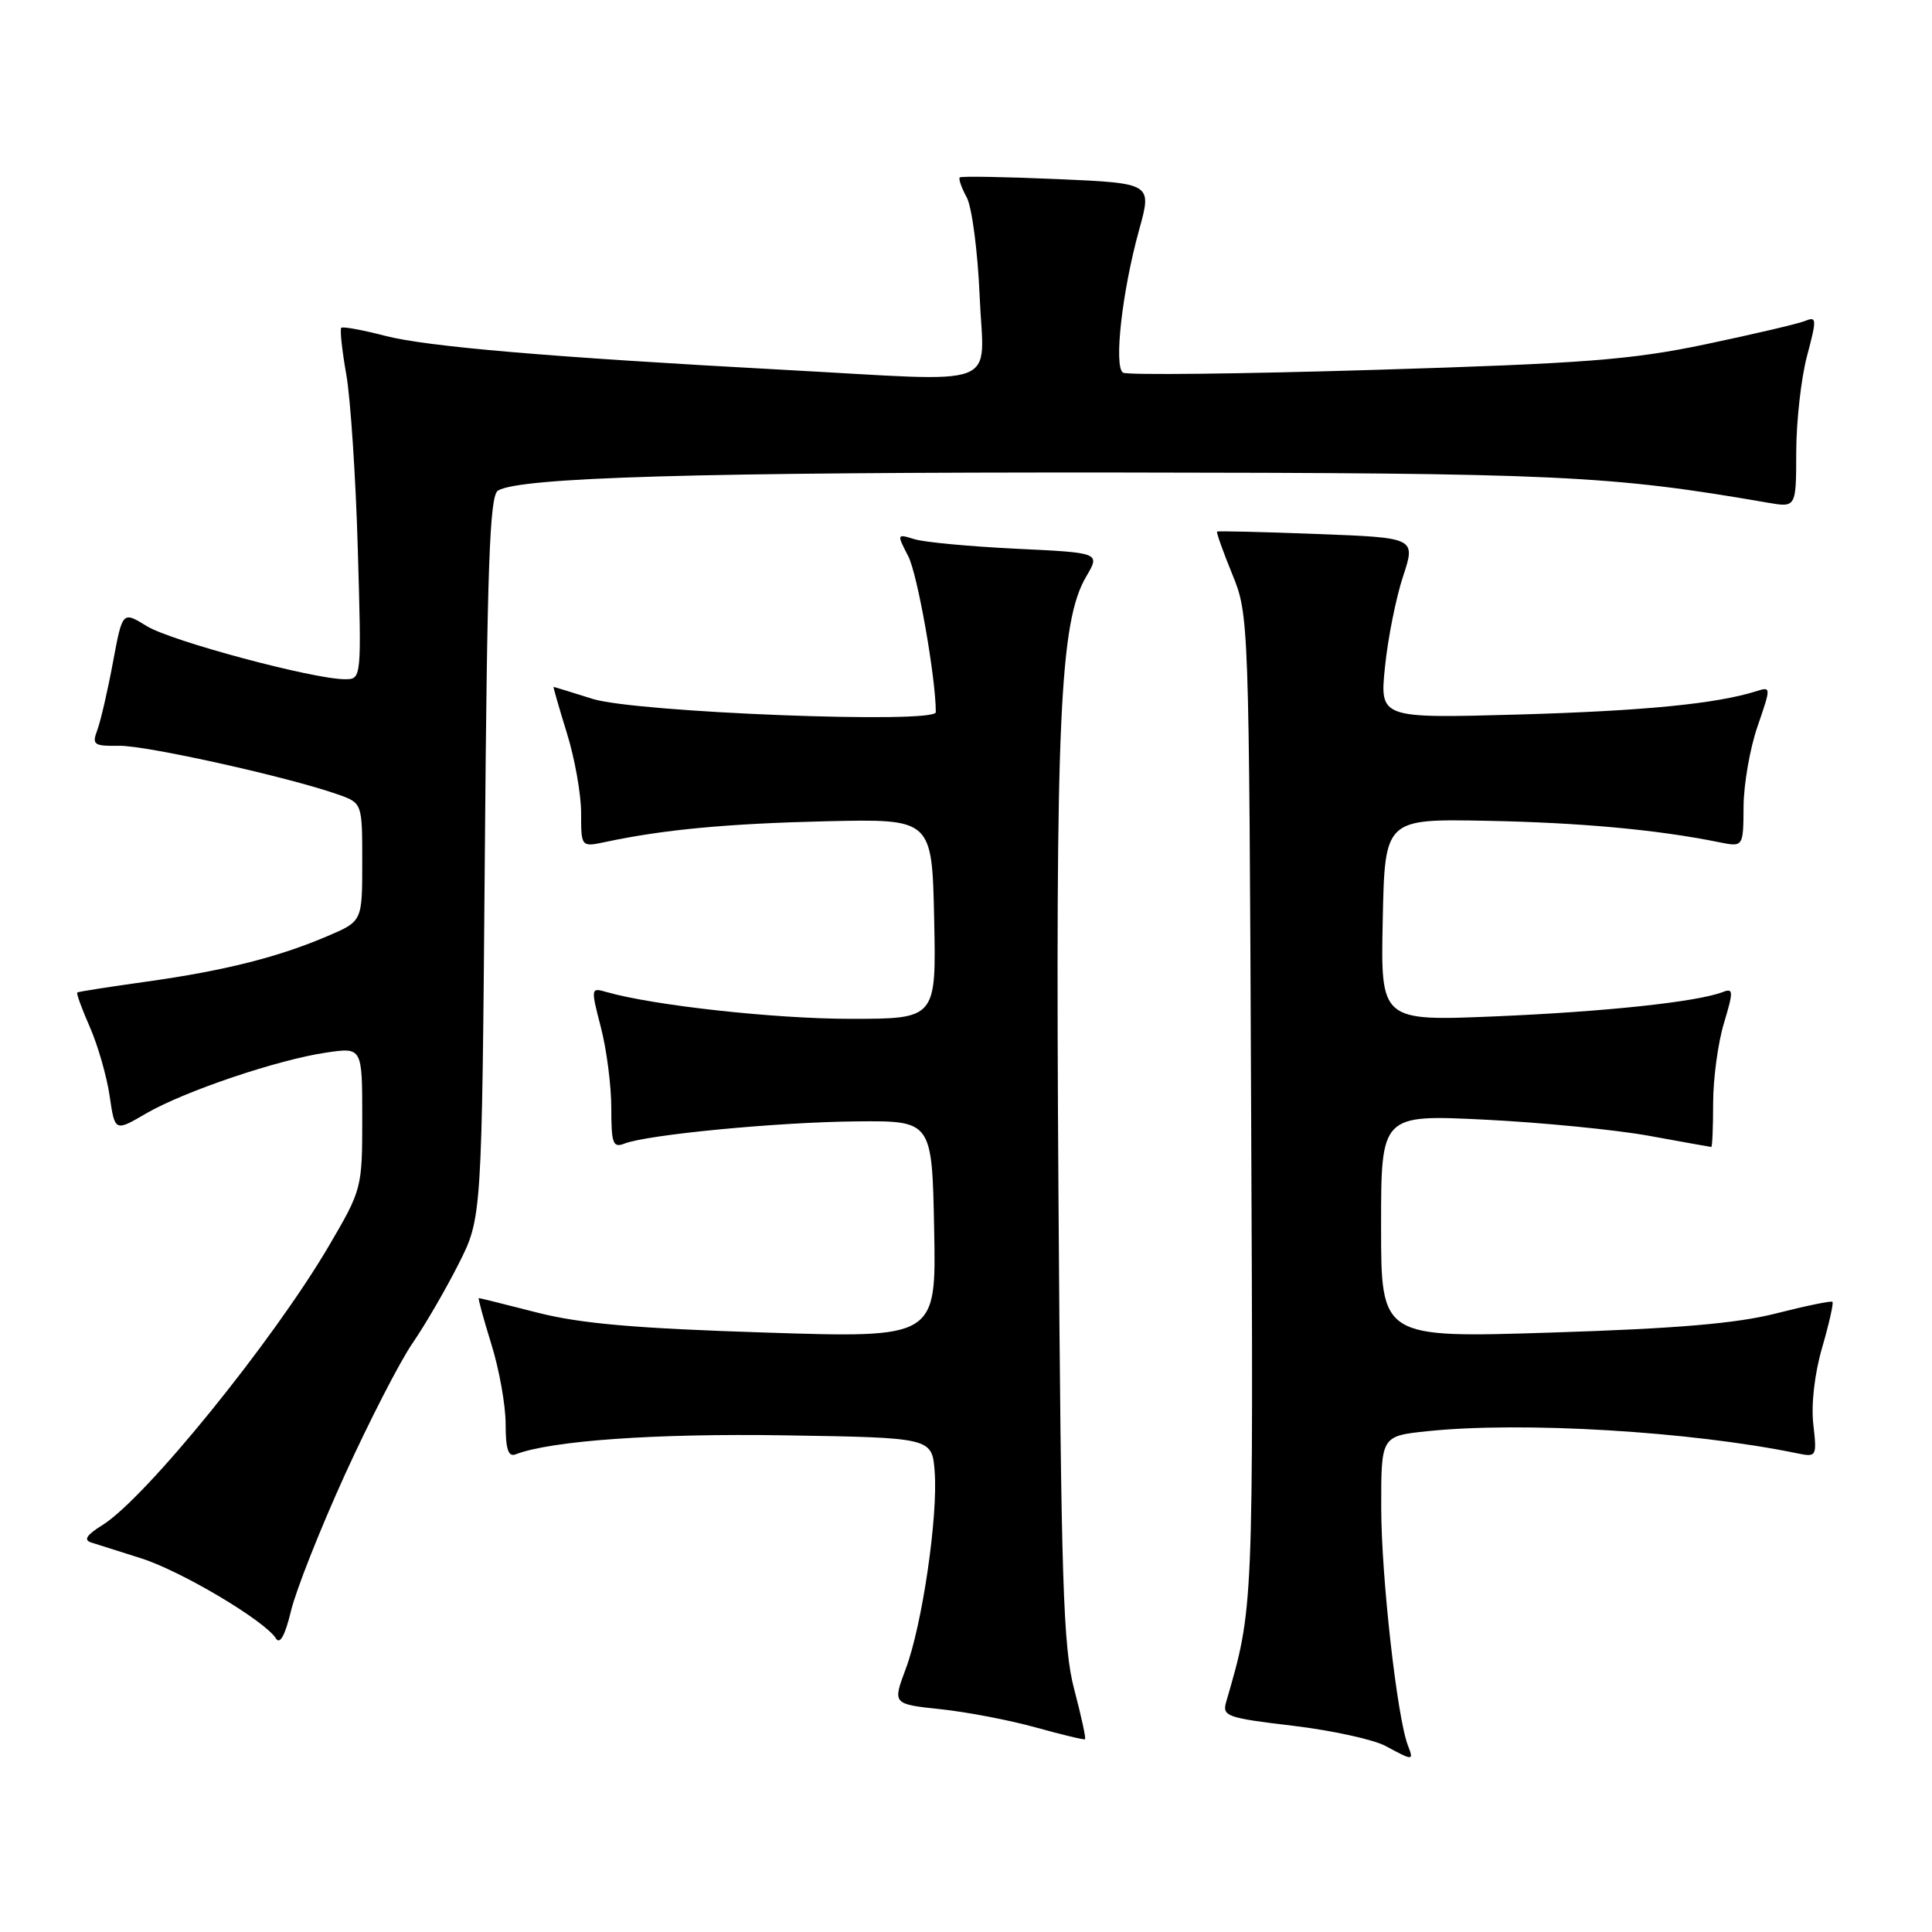 <?xml version="1.0" encoding="UTF-8" standalone="no"?>
<!DOCTYPE svg PUBLIC "-//W3C//DTD SVG 1.1//EN" "http://www.w3.org/Graphics/SVG/1.1/DTD/svg11.dtd" >
<svg xmlns="http://www.w3.org/2000/svg" xmlns:xlink="http://www.w3.org/1999/xlink" version="1.1" viewBox="0 0 256 256">
 <g >
 <path fill="currentColor"
d=" M 186.55 231.27 C 185.12 227.55 183.04 209.01 183.02 199.89 C 183.00 190.28 183.00 190.28 189.15 189.64 C 201.71 188.33 224.02 189.66 238.13 192.57 C 240.71 193.10 240.76 193.02 240.27 188.70 C 239.97 186.08 240.45 181.96 241.45 178.54 C 242.37 175.37 242.98 172.65 242.81 172.50 C 242.64 172.34 239.29 173.03 235.36 174.03 C 230.10 175.37 222.27 176.04 205.61 176.57 C 183.00 177.29 183.00 177.29 183.00 162.49 C 183.00 147.69 183.00 147.69 196.75 148.36 C 204.31 148.74 214.10 149.70 218.50 150.50 C 222.90 151.30 226.61 151.97 226.75 151.98 C 226.89 151.99 227.00 149.37 227.00 146.16 C 227.00 142.95 227.64 138.19 228.43 135.58 C 229.71 131.32 229.69 130.90 228.28 131.45 C 224.87 132.76 212.77 134.05 198.22 134.67 C 182.94 135.31 182.94 135.31 183.22 121.91 C 183.50 108.50 183.50 108.50 197.00 108.76 C 209.45 109.00 219.60 109.94 227.75 111.59 C 231.00 112.25 231.00 112.25 231.03 106.88 C 231.05 103.92 231.88 99.13 232.89 96.23 C 234.68 91.03 234.68 90.97 232.75 91.58 C 227.44 93.26 217.85 94.20 201.16 94.68 C 182.82 95.19 182.82 95.19 183.52 88.35 C 183.90 84.58 184.98 79.19 185.91 76.38 C 187.60 71.25 187.60 71.25 174.55 70.76 C 167.37 70.48 161.40 70.34 161.27 70.44 C 161.15 70.54 162.05 73.07 163.27 76.06 C 165.49 81.47 165.50 81.90 165.78 146.84 C 166.08 213.91 166.12 212.92 162.47 225.53 C 161.93 227.41 162.56 227.63 171.30 228.67 C 176.49 229.29 182.02 230.50 183.61 231.36 C 187.28 233.34 187.35 233.34 186.55 231.27 Z  M 142.35 223.89 C 140.87 218.32 140.60 209.88 140.25 158.00 C 139.83 95.34 140.42 82.35 143.93 76.39 C 145.79 73.24 145.79 73.24 134.64 72.71 C 128.51 72.41 122.44 71.85 121.15 71.44 C 118.83 70.72 118.82 70.75 120.35 73.71 C 121.58 76.09 124.00 89.79 124.00 94.37 C 124.00 95.95 84.25 94.41 78.50 92.60 C 75.75 91.73 73.43 91.02 73.35 91.01 C 73.28 91.00 74.06 93.74 75.10 97.09 C 76.15 100.44 77.00 105.22 77.00 107.71 C 77.00 112.25 77.00 112.25 80.25 111.56 C 87.94 109.92 96.39 109.13 109.50 108.82 C 123.50 108.50 123.50 108.50 123.78 121.75 C 124.06 135.00 124.06 135.00 112.69 135.00 C 102.67 135.00 86.52 133.22 80.37 131.45 C 78.28 130.84 78.27 130.91 79.62 136.13 C 80.38 139.05 81.00 143.86 81.00 146.82 C 81.00 151.55 81.22 152.13 82.75 151.53 C 85.80 150.34 103.12 148.68 113.50 148.59 C 123.50 148.50 123.50 148.50 123.78 162.90 C 124.06 177.30 124.06 177.30 101.40 176.57 C 84.17 176.02 76.94 175.39 71.21 173.93 C 67.07 172.87 63.57 172.00 63.44 172.00 C 63.32 172.00 64.06 174.74 65.10 178.09 C 66.15 181.44 67.00 186.21 67.00 188.70 C 67.00 192.02 67.35 193.08 68.31 192.71 C 73.05 190.89 86.84 189.92 104.00 190.19 C 123.50 190.50 123.50 190.50 123.85 195.00 C 124.30 200.95 122.20 215.33 120.01 221.15 C 118.27 225.80 118.27 225.80 124.64 226.48 C 128.15 226.85 133.82 227.94 137.26 228.90 C 140.69 229.85 143.62 230.56 143.77 230.46 C 143.92 230.37 143.28 227.41 142.35 223.89 Z  M 45.67 195.47 C 48.94 188.30 52.98 180.42 54.67 177.97 C 56.36 175.51 59.11 170.77 60.79 167.43 C 63.85 161.36 63.85 161.36 64.24 113.60 C 64.55 74.84 64.88 65.69 65.98 65.01 C 68.83 63.25 92.53 62.56 148.50 62.61 C 206.45 62.67 213.29 62.98 234.25 66.61 C 238.00 67.26 238.00 67.26 238.01 59.88 C 238.02 55.82 238.66 50.10 239.44 47.17 C 240.75 42.25 240.73 41.89 239.18 42.53 C 238.26 42.90 232.32 44.29 226.00 45.62 C 216.11 47.69 209.97 48.16 182.15 49.01 C 164.36 49.55 149.35 49.72 148.81 49.38 C 147.56 48.61 148.68 38.60 150.95 30.42 C 152.65 24.28 152.65 24.28 140.08 23.73 C 133.16 23.43 127.35 23.33 127.17 23.51 C 126.99 23.68 127.40 24.88 128.10 26.16 C 128.79 27.45 129.56 33.34 129.81 39.25 C 130.33 51.73 133.33 50.59 104.00 49.01 C 72.77 47.32 56.61 45.94 51.04 44.50 C 48.04 43.72 45.42 43.24 45.22 43.44 C 45.02 43.64 45.32 46.44 45.89 49.65 C 46.45 52.87 47.14 63.26 47.41 72.75 C 47.91 90.00 47.91 90.00 45.70 90.00 C 41.52 90.00 22.64 84.94 19.44 82.96 C 16.23 80.98 16.23 80.98 14.97 87.74 C 14.28 91.46 13.35 95.48 12.91 96.69 C 12.16 98.69 12.40 98.87 15.80 98.82 C 19.39 98.77 38.19 102.95 44.75 105.26 C 48.00 106.40 48.00 106.40 48.00 114.24 C 48.00 122.07 48.00 122.07 43.44 124.02 C 36.93 126.81 29.82 128.61 19.50 130.06 C 14.55 130.75 10.38 131.40 10.24 131.51 C 10.09 131.61 10.84 133.67 11.91 136.10 C 12.97 138.52 14.15 142.63 14.53 145.23 C 15.22 149.96 15.22 149.96 19.36 147.54 C 24.42 144.60 36.81 140.41 43.25 139.47 C 48.00 138.77 48.00 138.77 48.00 148.16 C 48.00 157.44 47.95 157.62 43.62 165.02 C 36.22 177.65 19.28 198.54 13.56 202.09 C 11.49 203.37 11.04 204.05 12.06 204.38 C 12.85 204.64 15.83 205.58 18.69 206.48 C 24.00 208.16 35.12 214.77 36.56 217.10 C 37.09 217.96 37.78 216.69 38.56 213.45 C 39.21 210.73 42.41 202.64 45.67 195.47 Z "/>
</g>
</svg>